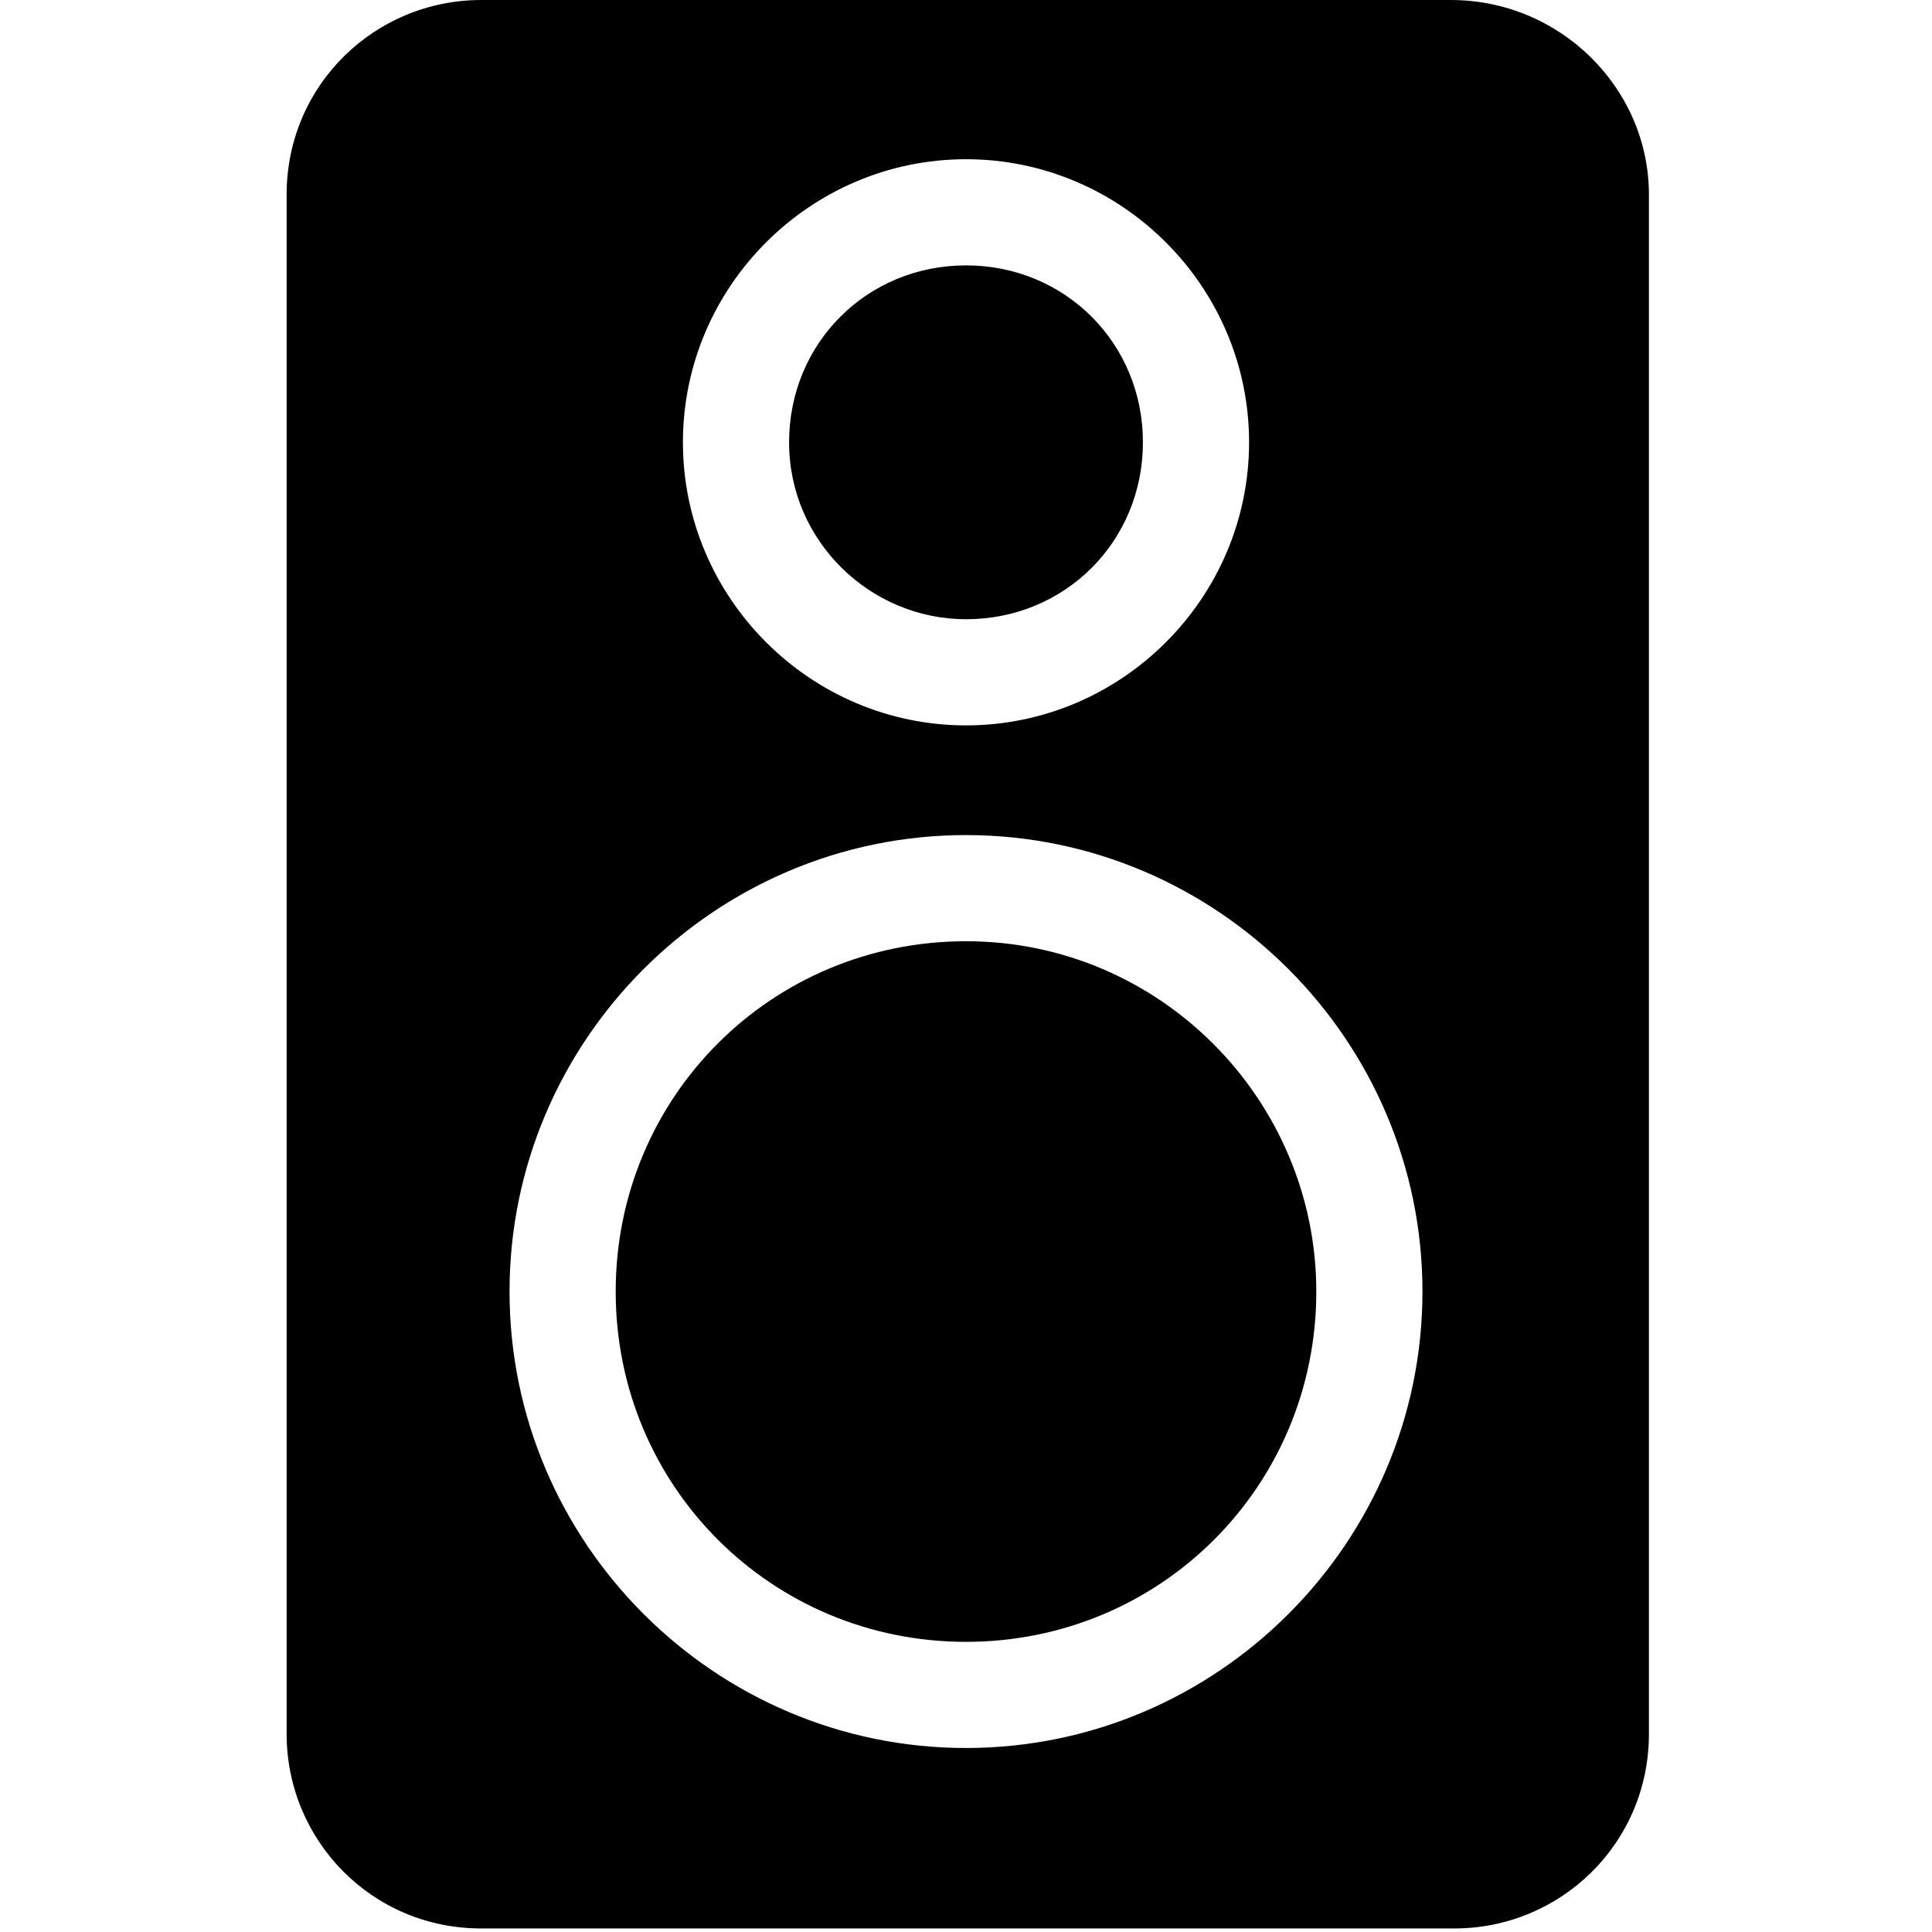 <?xml version="1.0" encoding="utf-8"?>
<!-- Generator: Adobe Illustrator 25.2.1, SVG Export Plug-In . SVG Version: 6.00 Build 0)  -->
<svg version="1.1" id="Capa_1" xmlns="http://www.w3.org/2000/svg" xmlns:xlink="http://www.w3.org/1999/xlink" x="0px" y="0px"
	 viewBox="0 0 54.6 54.6" style="enable-background:new 0 0 54.6 54.6;" xml:space="preserve">
<style type="text/css">
	.st0{fill:none;}
</style>
<path id="XMLID_59_" d="M37.2,36.5c0,5.5-4.4,9.9-9.9,9.9c-5.5,0-9.9-4.4-9.9-9.9s4.4-9.9,9.9-9.9C32.8,26.6,37.2,31.1,37.2,36.5z
	 M27.3,17.5c2.8,0,5-2.2,5-5s-2.2-5-5-5s-5,2.2-5,5S24.6,17.5,27.3,17.5z M46.6,5.5v43.5c0,3.1-2.5,5.5-5.5,5.5H13.6
	c-3.1,0-5.5-2.5-5.5-5.5V5.5c0-3.1,2.5-5.5,5.5-5.5H41C44.1,0,46.6,2.5,46.6,5.5z M19.3,12.5c0,4.4,3.6,8,8,8s8-3.6,8-8s-3.6-8-8-8
	S19.3,8.1,19.3,12.5z M40.2,36.5c0-7.1-5.8-12.9-12.9-12.9c-7.1,0-12.9,5.8-12.9,12.9s5.8,12.9,12.9,12.9
	C34.4,49.4,40.2,43.6,40.2,36.5z"/>
<path class="st0" d="M0,0h54v54H0V0z"/>
</svg>
